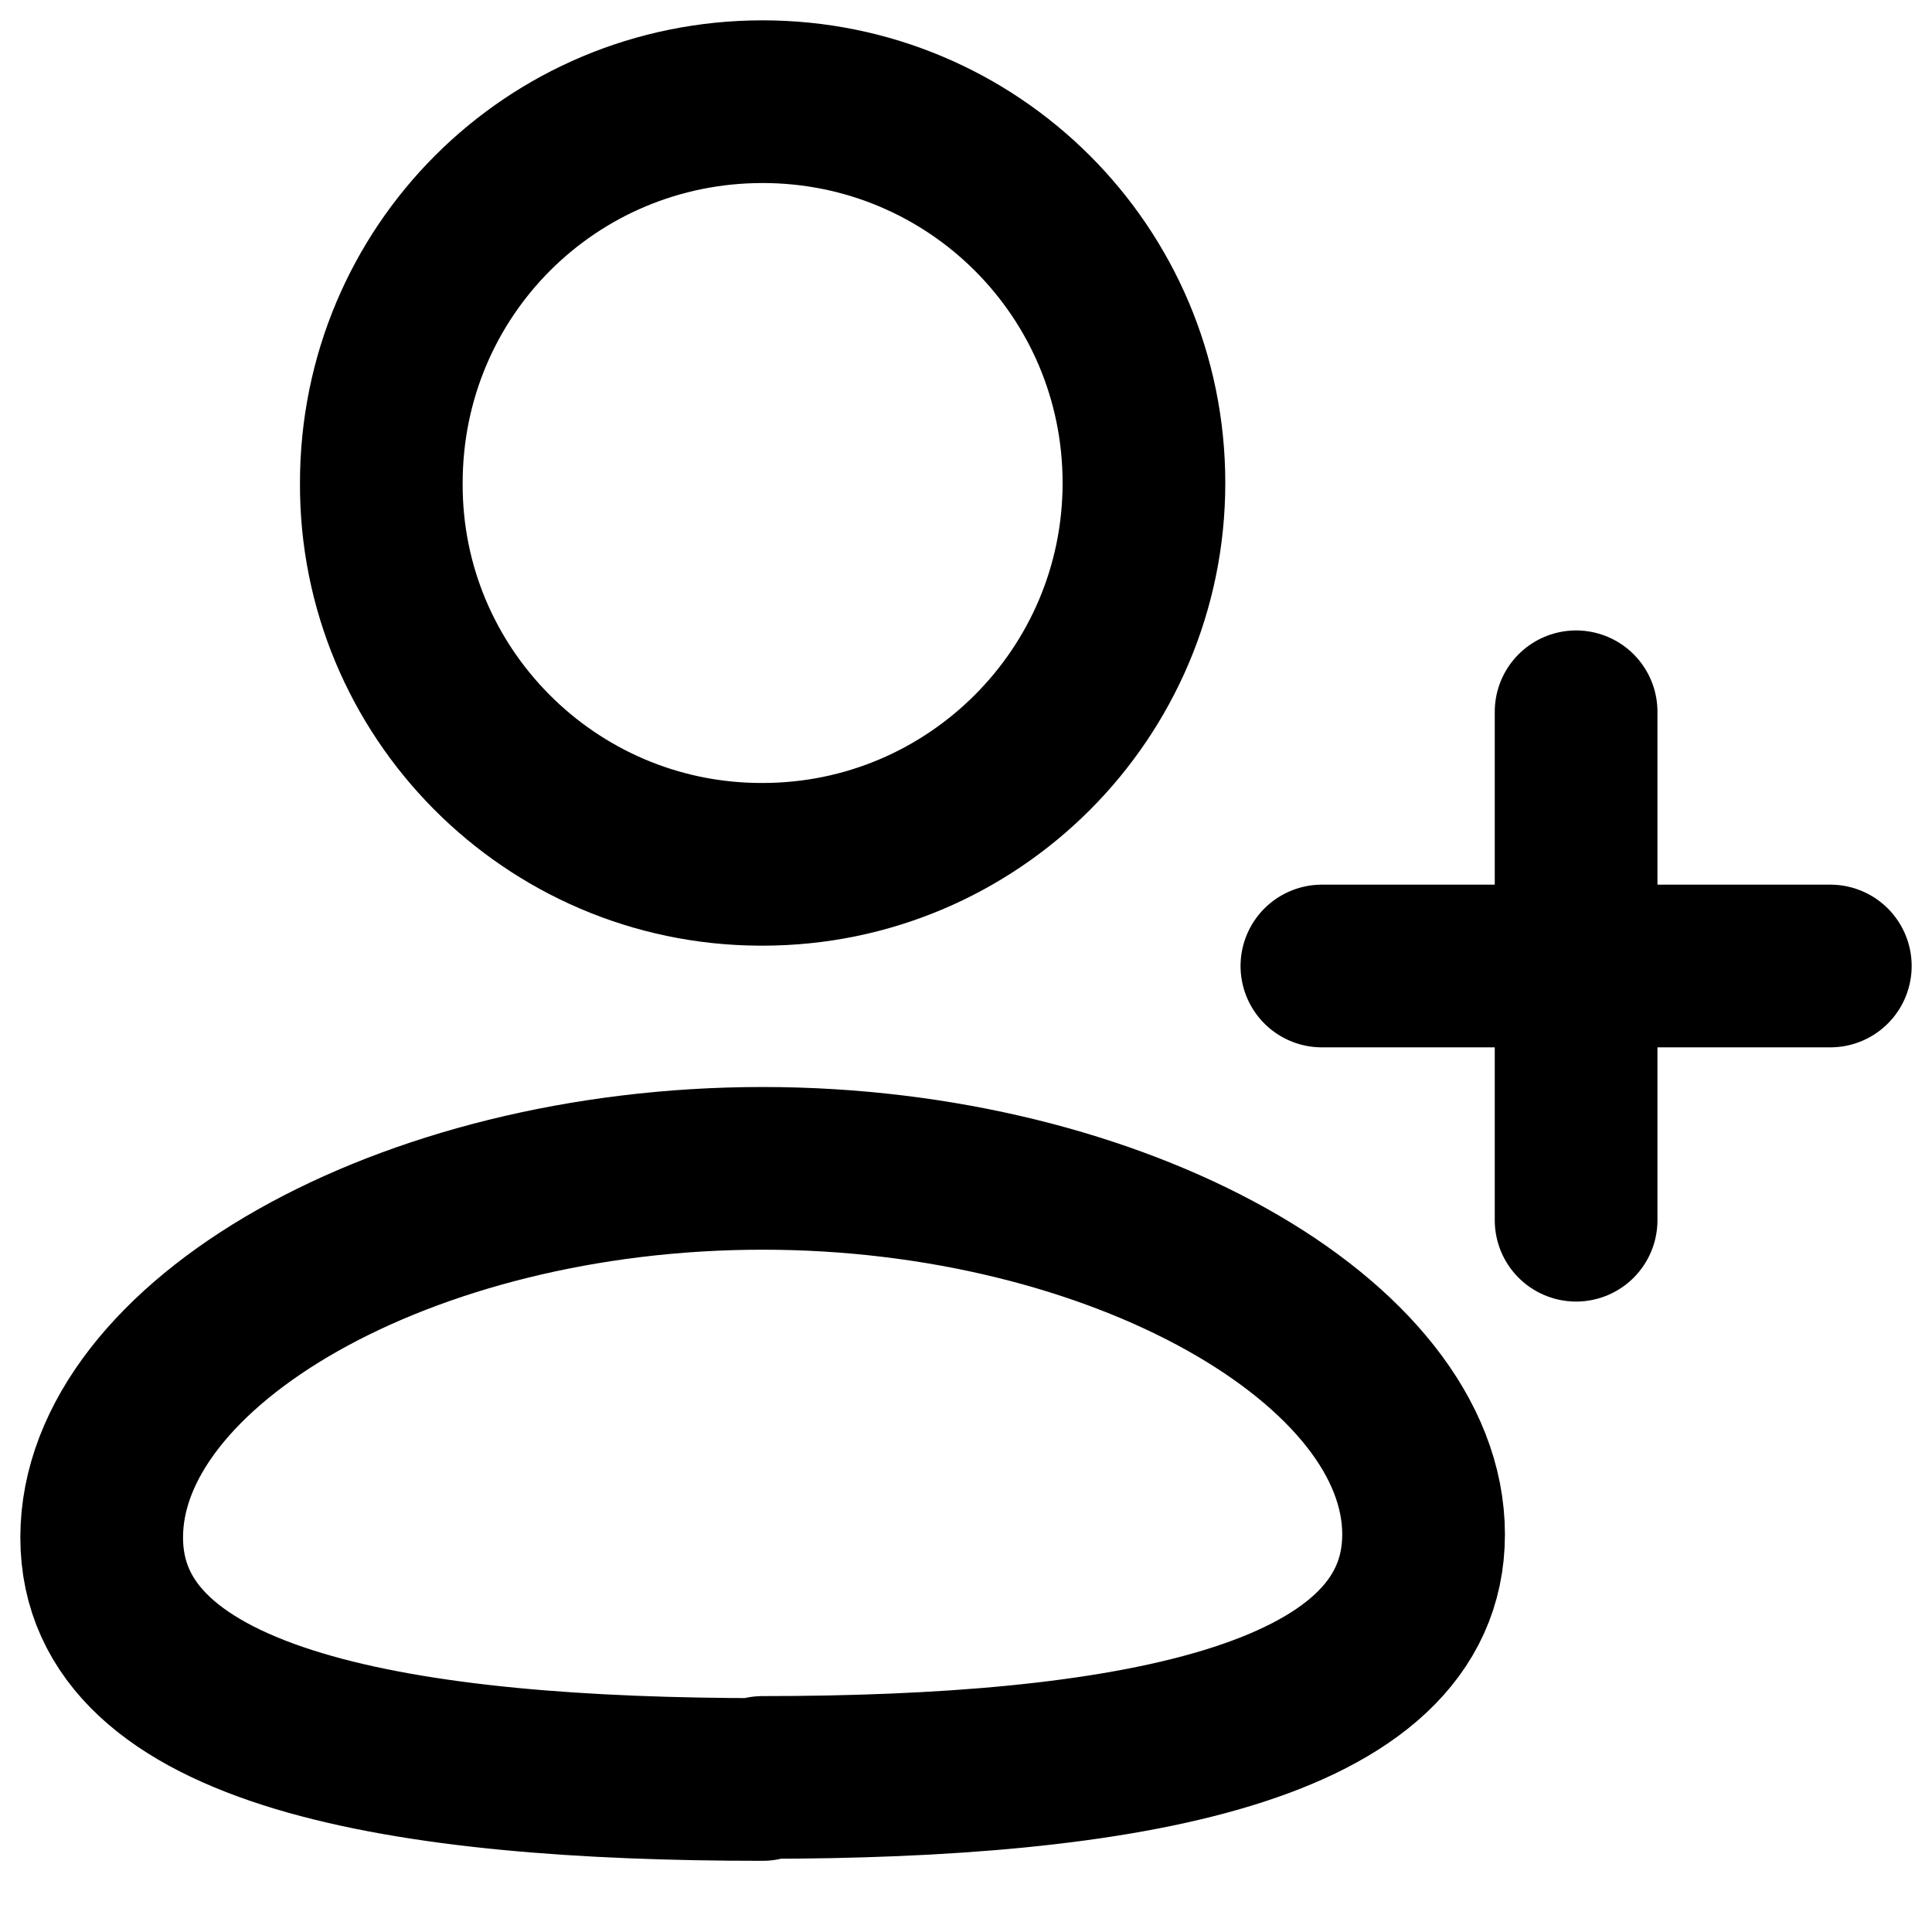 <?xml version="1.0" encoding="UTF-8"?>
<svg width="19px" height="19px" viewBox="0 0 19 19" version="1.1" xmlns="http://www.w3.org/2000/svg" xmlns:xlink="http://www.w3.org/1999/xlink">
    <title>38595B94-9F98-4B23-A6A6-03D0691E3656</title>
    <g id="Green-on-White" stroke="none" stroke-width="1" fill="none" fill-rule="evenodd" stroke-linecap="round">
        <g id="Assets" transform="translate(-808, -1718)" stroke="currentColor" stroke-width="1.6">
            <g id="user-plus-copy" transform="translate(809, 1719)">
                <g id="Group" stroke-linejoin="round">
                    <path d="M6.5,7.5 C8.57,7.5 10.25,5.82 10.25,3.75 C10.25,1.67 8.57,0 6.5,0 C4.42,0 2.75,1.67 2.75,3.75 C2.74,5.81 4.41,7.49 6.47,7.5 L6.49,7.5 L6.5,7.5 Z" id="Path"></path>
                    <path d="M6.5,16.5 C2.99,16.5 0,16.02 0,14.12 C0,12.22 2.97,10.49 6.5,10.49 C10,10.49 13,12.2 13,14.09 C13,15.98 10.02,16.48 6.5,16.48 L6.5,16.5 Z" id="Path"></path>
                </g>
                <g id="Group" transform="translate(12, 6)">
                    <line x1="2.5" y1="0" x2="2.5" y2="5" id="Path"></line>
                    <line x1="5" y1="2.5" x2="0" y2="2.5" id="Path"></line>
                </g>
            </g>
        </g>
    </g>
</svg>

